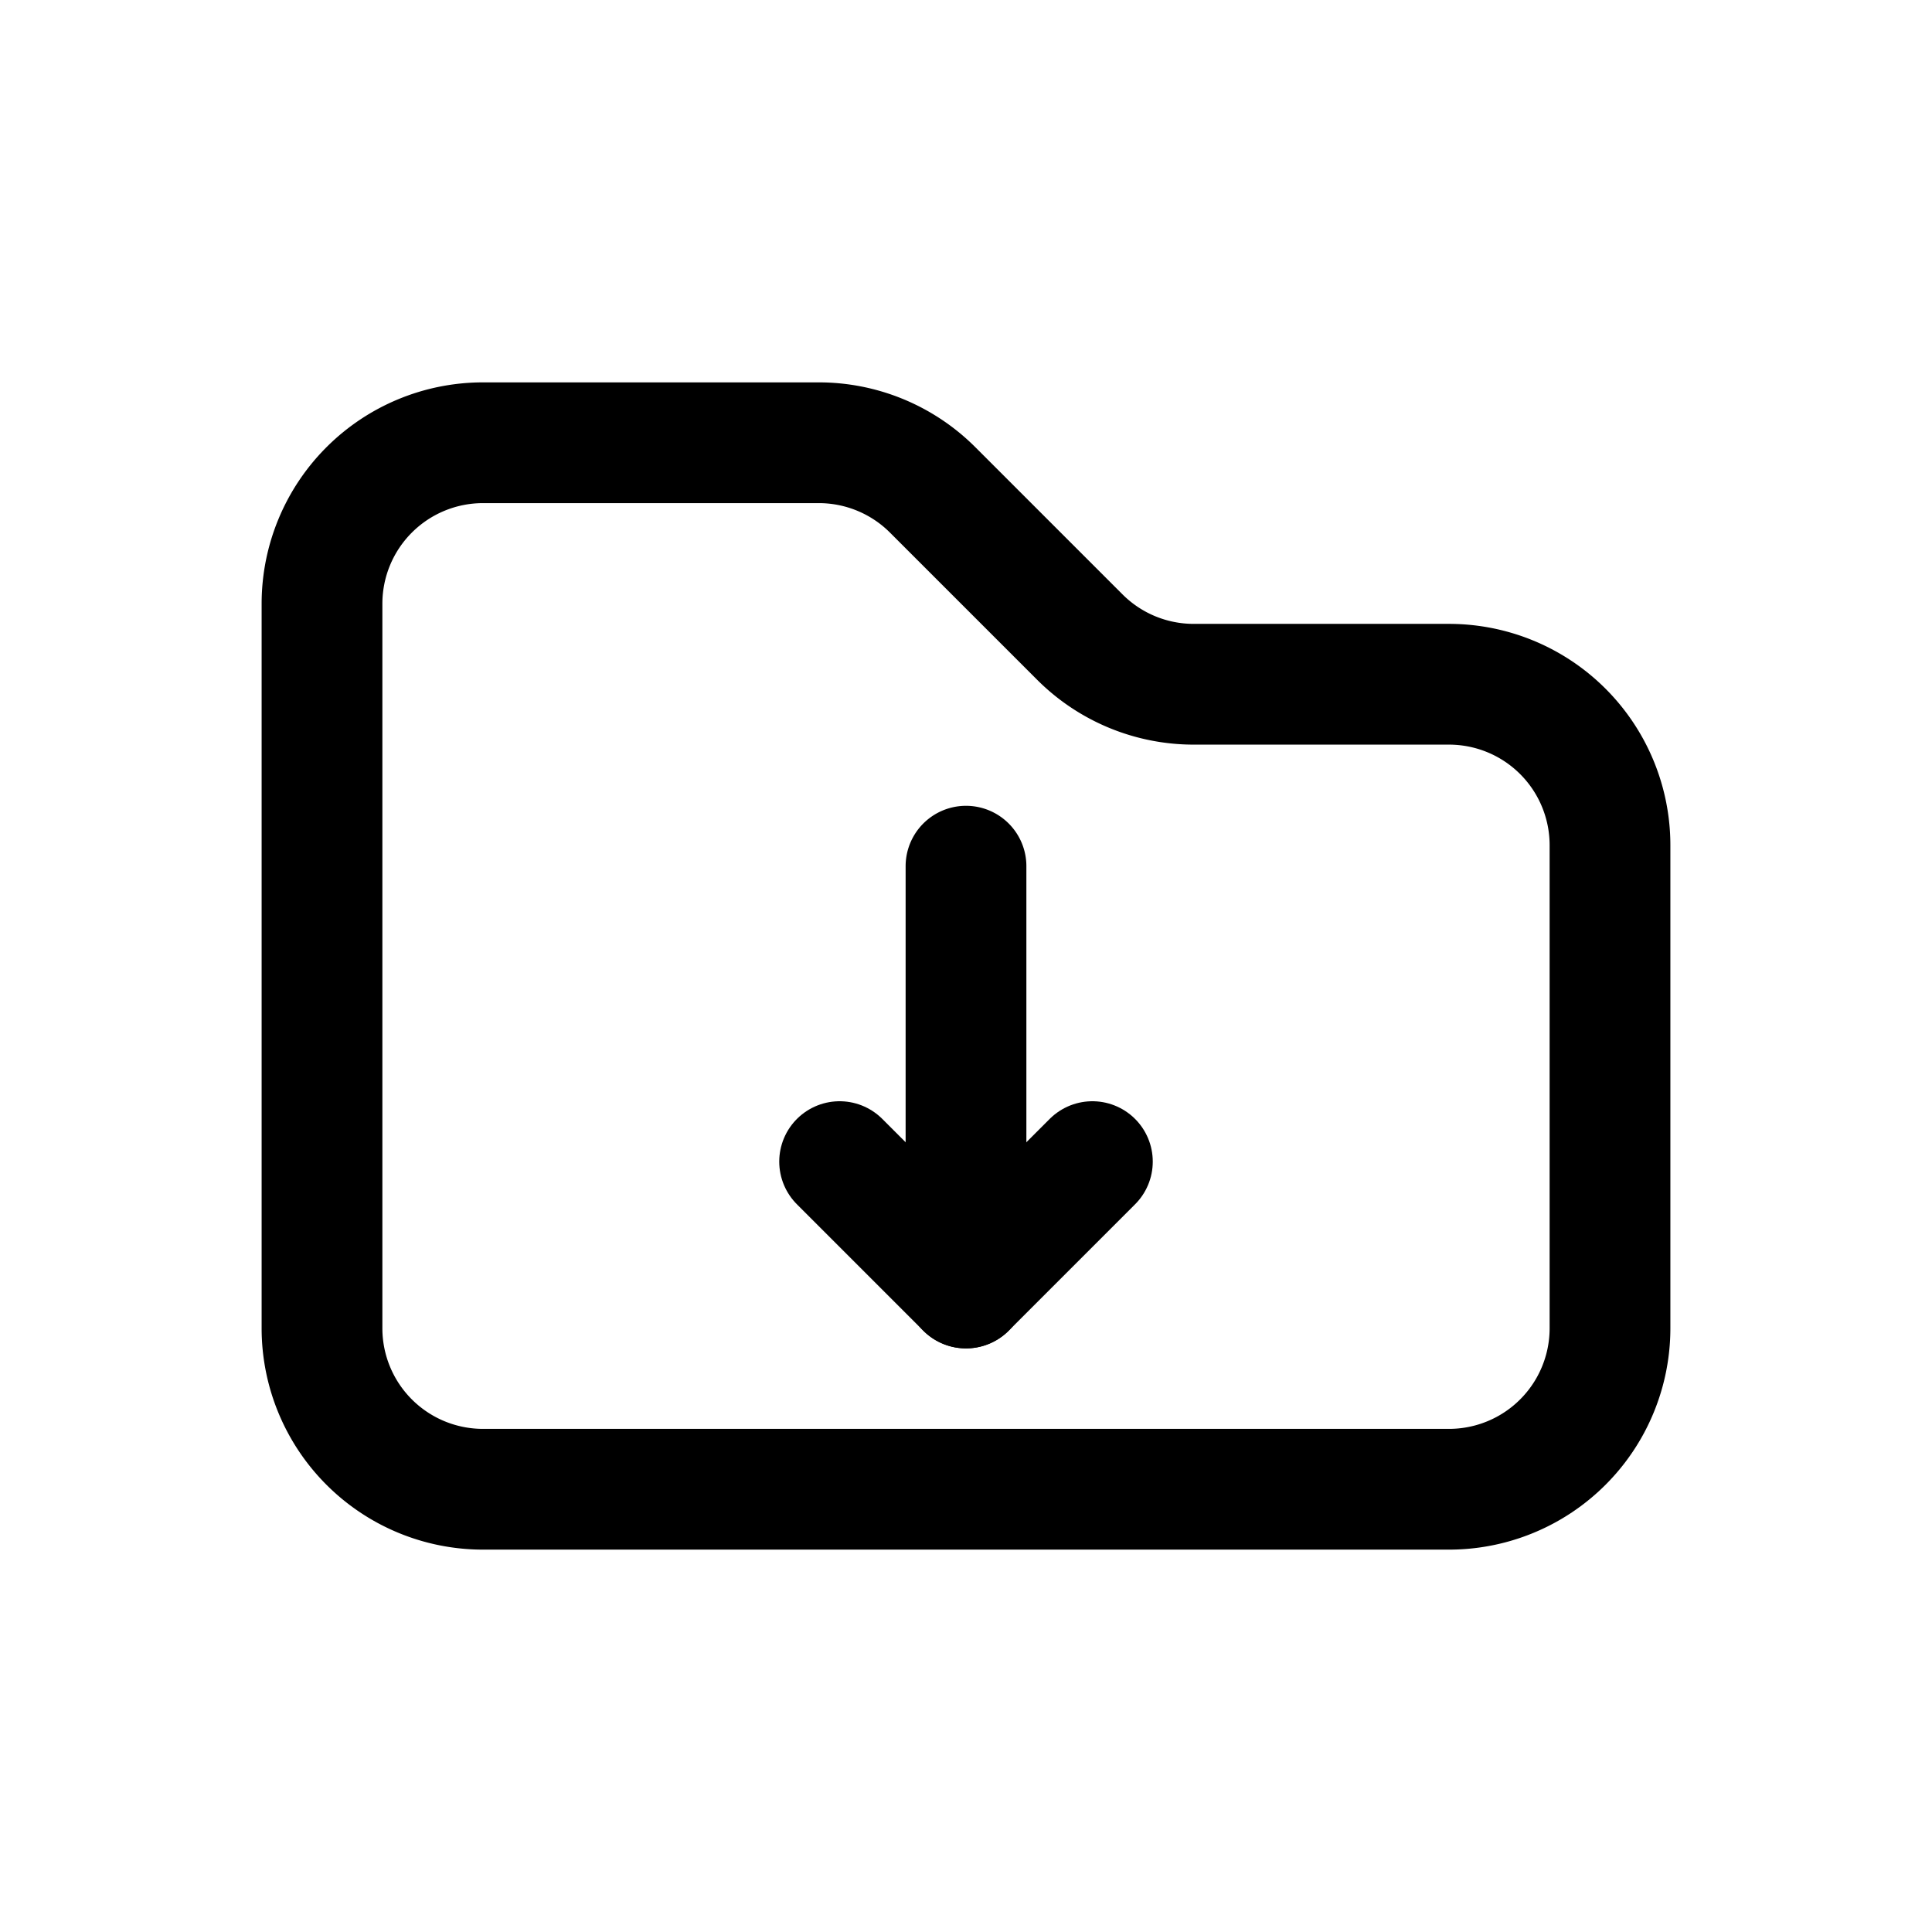 <svg xmlns="http://www.w3.org/2000/svg" fill="none" viewBox="0 0 24 24"><g stroke="currentColor" stroke-linecap="round" stroke-linejoin="round" stroke-width="1.5"><path d="M4 16.5v-9a2 2 0 0 1 2-2h4.17a2 2 0 0 1 1.42.59l1.82 1.82a2 2 0 0 0 1.42.59H18a2 2 0 0 1 2 2v6a2 2 0 0 1-2 2H6a2 2 0 0 1-2-2Zm8-.5v-5.24"/><path d="M13.57 14.43 12 16l-1.57-1.57"/></g></svg>